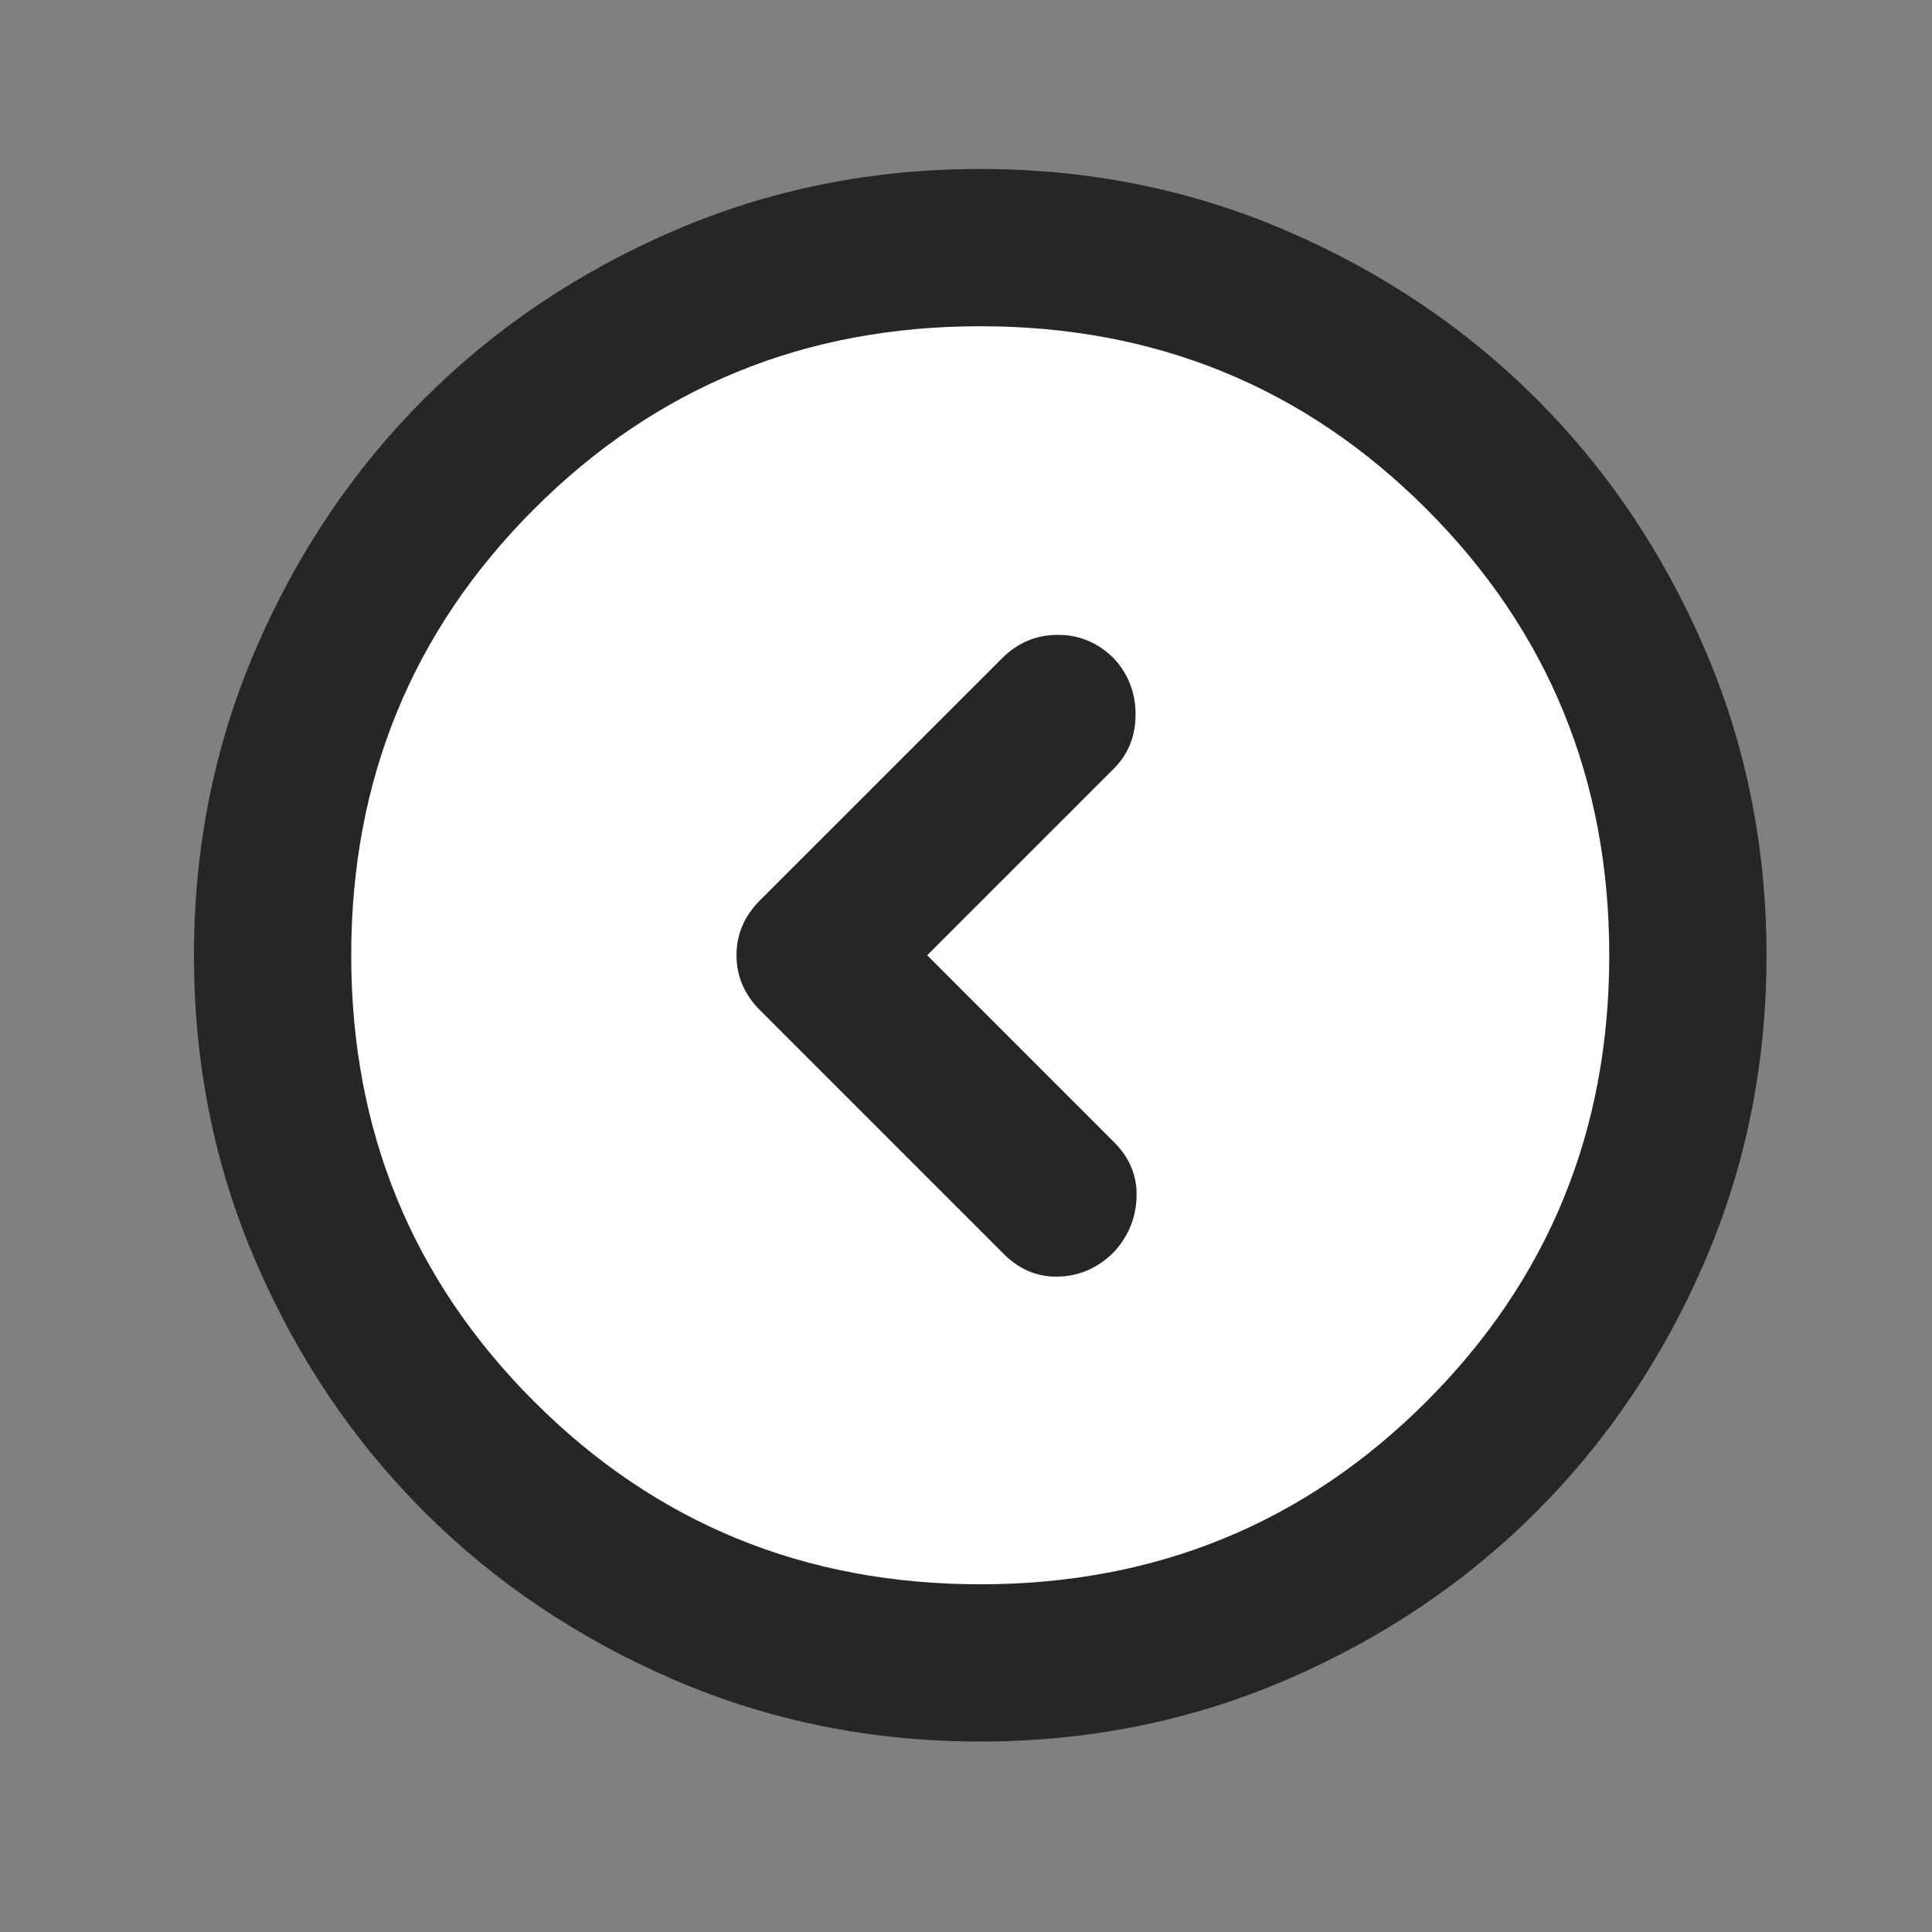 <svg width="43" height="43" viewBox="0 0 43 43" fill="none" xmlns="http://www.w3.org/2000/svg">
<rect x="0" y="0" width="43" height="43" fill="#808080" stroke="none"/>
<circle cx="21.817" cy="21.261" r="16" fill="white"/>
<path d="M20.636 21.261L24.792 17.105C25.113 16.784 25.274 16.383 25.274 15.901C25.274 15.419 25.113 15.004 24.792 14.655C24.442 14.305 24.026 14.13 23.545 14.13C23.063 14.13 22.648 14.305 22.299 14.655L16.917 20.036C16.567 20.386 16.392 20.795 16.392 21.261C16.392 21.728 16.567 22.136 16.917 22.486L22.342 27.911C22.692 28.261 23.101 28.429 23.567 28.413C24.034 28.398 24.442 28.216 24.792 27.867C25.113 27.517 25.281 27.109 25.296 26.642C25.312 26.176 25.144 25.767 24.792 25.418L20.636 21.261ZM21.817 3.761C24.238 3.761 26.513 4.221 28.642 5.14C30.772 6.06 32.624 7.306 34.199 8.88C35.774 10.455 37.02 12.307 37.938 14.436C38.857 16.565 39.316 18.84 39.317 21.261C39.317 23.682 38.858 25.957 37.938 28.086C37.019 30.215 35.773 32.068 34.199 33.642C32.624 35.218 30.771 36.464 28.642 37.382C26.513 38.3 24.238 38.76 21.817 38.761C19.396 38.761 17.122 38.302 14.992 37.382C12.863 36.463 11.011 35.216 9.436 33.642C7.861 32.068 6.614 30.215 5.695 28.086C4.775 25.957 4.316 23.682 4.317 21.261C4.317 18.84 4.777 16.565 5.696 14.436C6.616 12.307 7.862 10.455 9.436 8.88C11.011 7.305 12.863 6.058 14.992 5.138C17.122 4.219 19.397 3.76 21.817 3.761ZM21.817 7.261C17.909 7.261 14.599 8.617 11.886 11.33C9.174 14.043 7.817 17.353 7.817 21.261C7.817 25.17 9.174 28.48 11.886 31.192C14.599 33.905 17.909 35.261 21.817 35.261C25.726 35.261 29.036 33.905 31.749 31.192C34.461 28.48 35.817 25.17 35.817 21.261C35.817 17.353 34.461 14.043 31.749 11.33C29.036 8.617 25.726 7.261 21.817 7.261Z" fill="#262626"/>
</svg>
